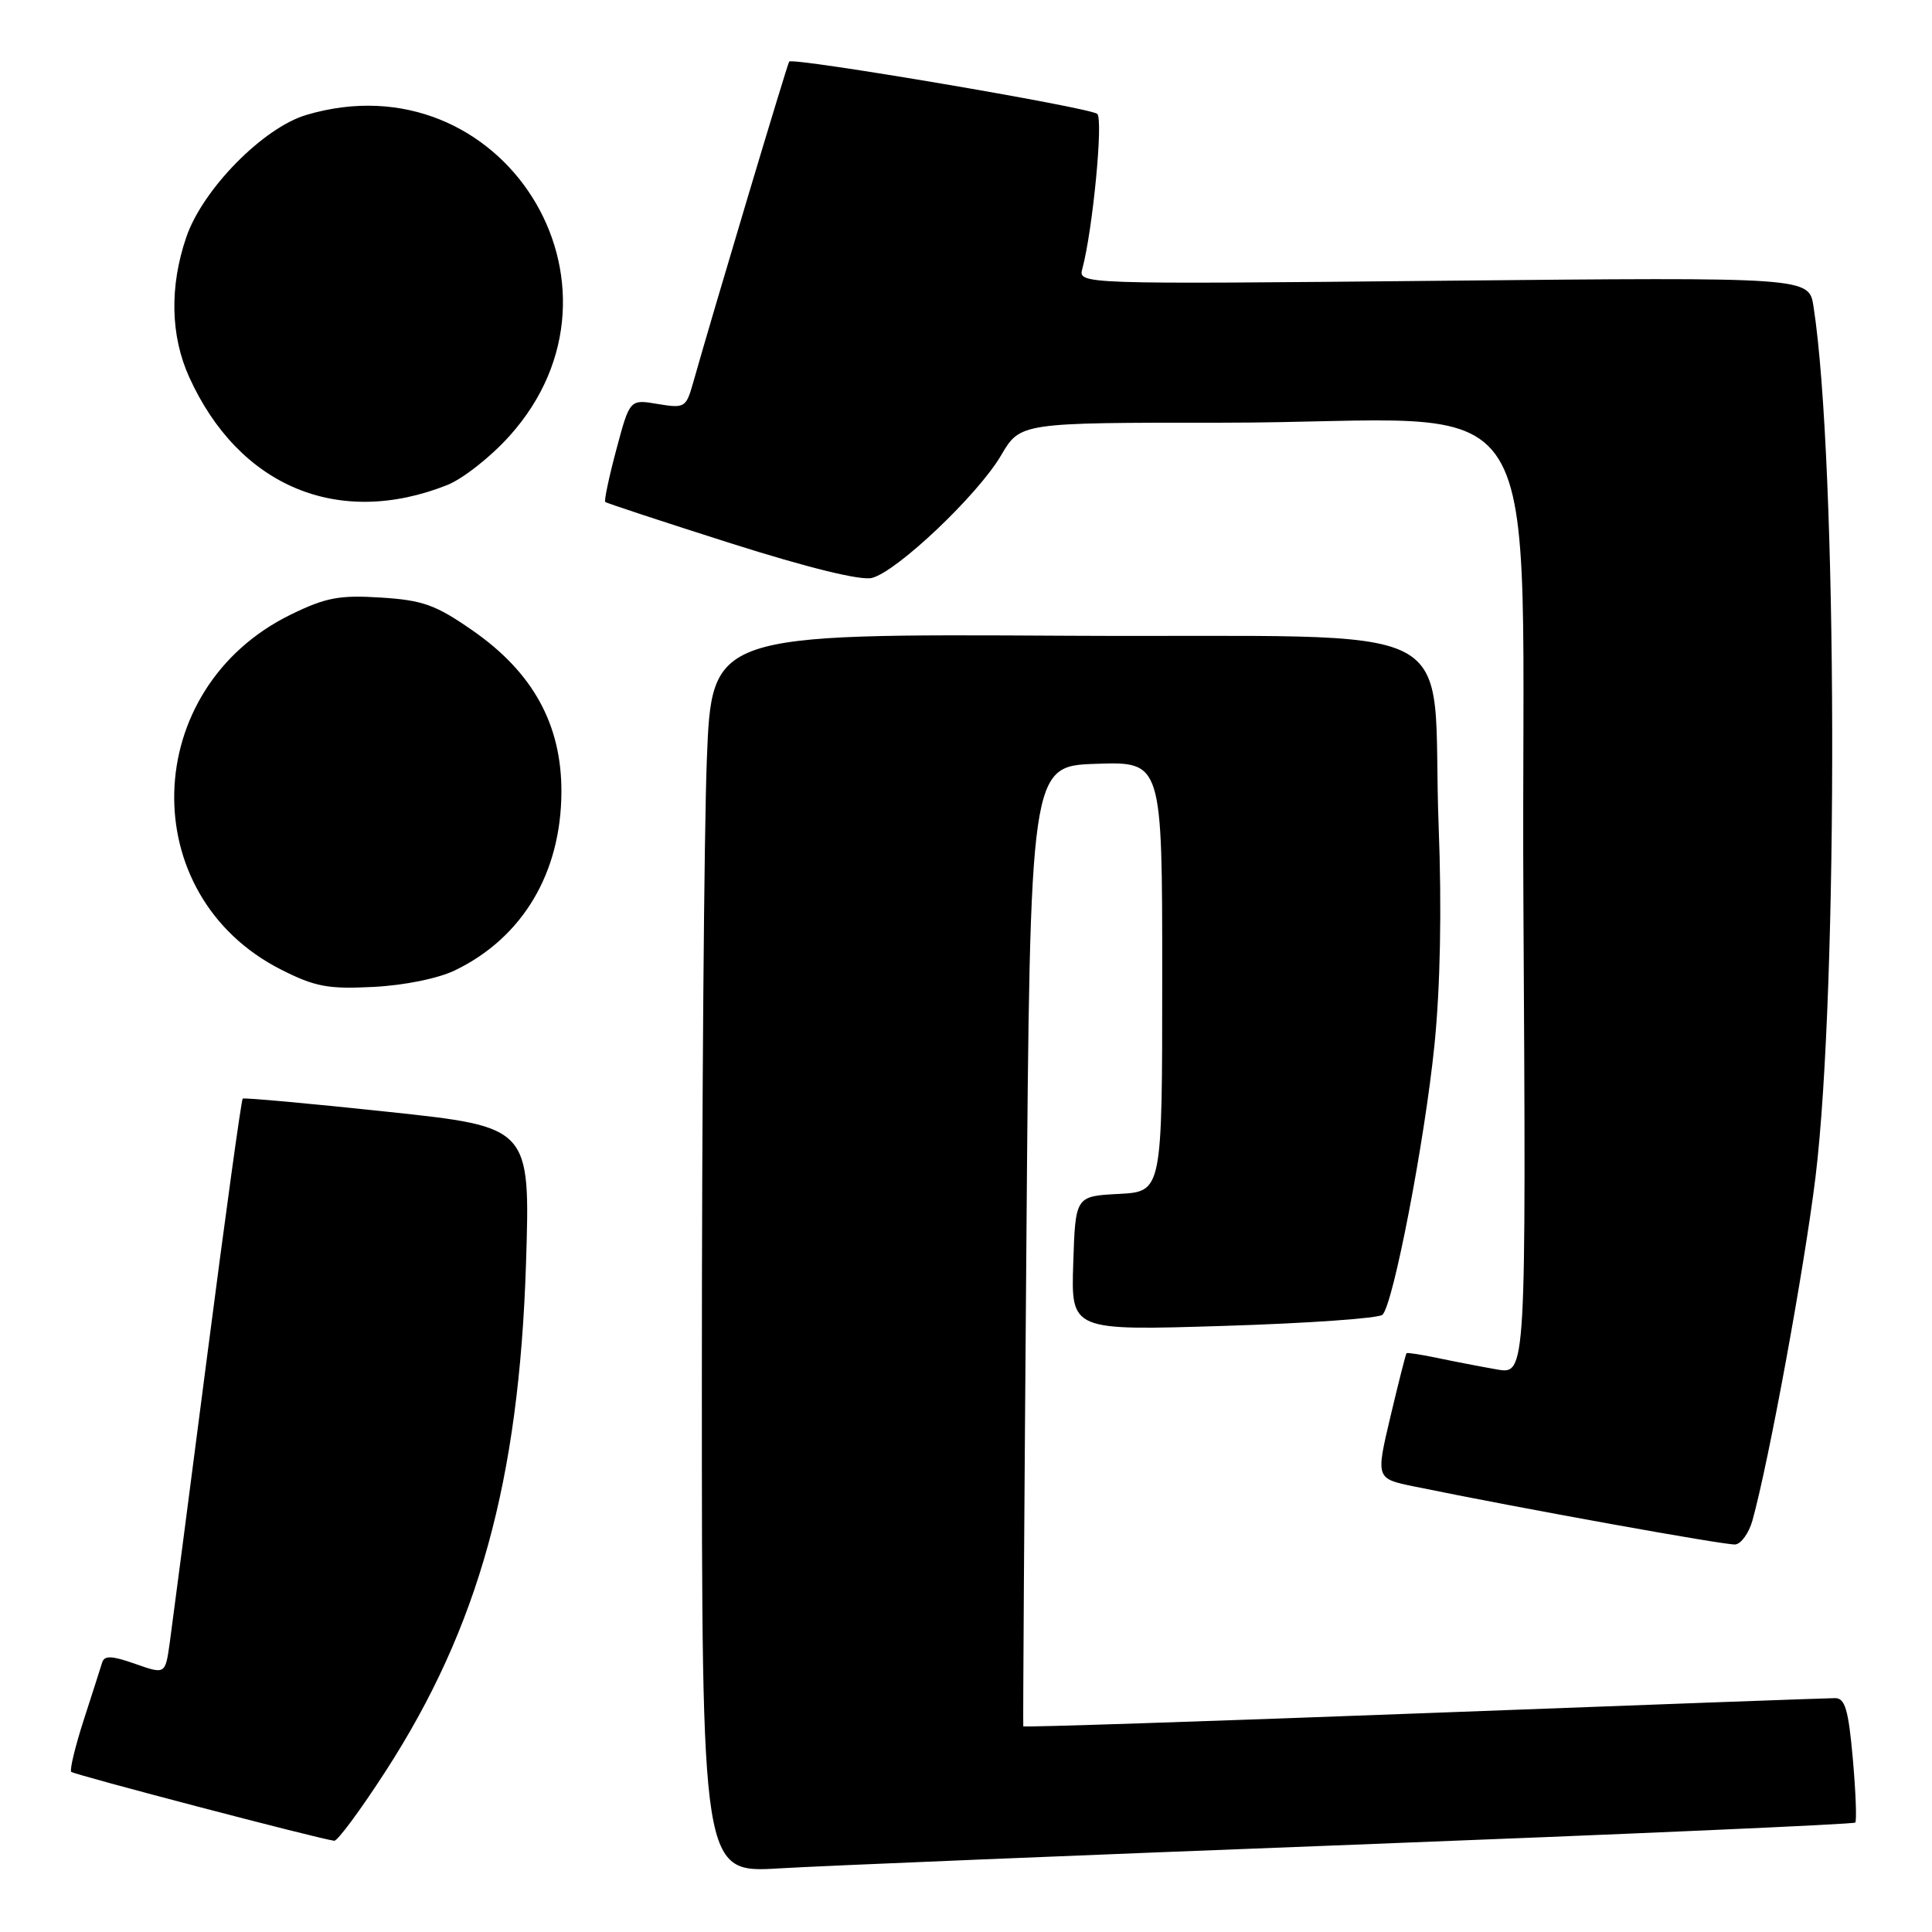 <?xml version="1.0" encoding="UTF-8" standalone="no"?>
<!DOCTYPE svg PUBLIC "-//W3C//DTD SVG 1.1//EN" "http://www.w3.org/Graphics/SVG/1.1/DTD/svg11.dtd" >
<svg xmlns="http://www.w3.org/2000/svg" xmlns:xlink="http://www.w3.org/1999/xlink" version="1.1" viewBox="0 0 256 256">
 <g >
 <path fill="currentColor"
d=" M 179.47 244.43 C 215.75 243.03 245.61 241.72 245.83 241.50 C 246.04 241.29 245.90 237.49 245.51 233.06 C 244.93 226.53 244.48 225.00 243.15 225.01 C 242.24 225.01 217.69 225.91 188.59 227.01 C 159.49 228.11 135.64 228.89 135.59 228.75 C 135.54 228.61 135.72 199.93 136.00 165.00 C 136.50 101.50 136.50 101.50 145.25 101.21 C 154.00 100.92 154.00 100.92 154.00 129.41 C 154.00 157.90 154.00 157.90 148.25 158.20 C 142.50 158.50 142.50 158.50 142.21 167.41 C 141.92 176.32 141.92 176.32 162.13 175.69 C 173.24 175.35 182.72 174.68 183.19 174.21 C 184.63 172.77 188.77 151.25 190.07 138.50 C 190.85 130.79 191.05 120.42 190.63 109.50 C 189.55 81.27 195.93 84.54 141.39 84.24 C 94.31 83.98 94.31 83.98 93.66 100.65 C 93.30 109.82 93.00 146.77 93.00 182.76 C 93.00 248.19 93.00 248.19 103.25 247.57 C 108.89 247.23 143.19 245.82 179.47 244.43 Z  M 51.06 234.75 C 63.41 215.66 68.77 196.28 69.70 167.41 C 70.27 149.33 70.27 149.33 51.39 147.32 C 41.00 146.21 32.35 145.43 32.16 145.57 C 31.98 145.72 29.86 161.06 27.45 179.67 C 25.04 198.28 22.81 215.38 22.49 217.69 C 21.90 221.87 21.90 221.87 17.91 220.47 C 14.83 219.38 13.83 219.34 13.54 220.28 C 13.34 220.95 12.23 224.39 11.09 227.92 C 9.95 231.46 9.21 234.54 9.44 234.78 C 9.83 235.16 42.35 243.69 44.29 243.91 C 44.72 243.96 47.77 239.84 51.06 234.75 Z  M 232.20 201.50 C 234.37 193.72 239.07 168.13 240.56 156.00 C 243.63 130.80 243.48 61.08 240.30 40.61 C 239.70 36.73 239.70 36.73 191.28 37.20 C 142.85 37.67 142.85 37.67 143.42 35.59 C 144.79 30.49 146.21 15.81 145.39 15.09 C 144.45 14.25 105.06 7.57 104.57 8.16 C 104.33 8.45 94.50 41.30 91.81 50.83 C 90.91 54.00 90.69 54.12 87.15 53.53 C 83.45 52.90 83.45 52.90 81.67 59.56 C 80.69 63.23 80.03 66.36 80.20 66.51 C 80.36 66.67 87.85 69.13 96.83 71.99 C 107.08 75.24 114.04 76.95 115.53 76.58 C 118.85 75.75 129.58 65.57 132.64 60.35 C 135.19 56.00 135.19 56.00 161.85 56.01 C 206.79 56.02 201.44 47.51 201.86 119.69 C 202.22 182.13 202.22 182.13 198.36 181.46 C 196.24 181.09 192.71 180.41 190.53 179.95 C 188.34 179.49 186.47 179.20 186.37 179.31 C 186.27 179.41 185.31 183.19 184.24 187.71 C 182.30 195.92 182.30 195.92 187.40 196.97 C 201.52 199.87 228.67 204.77 229.93 204.65 C 230.71 204.57 231.73 203.15 232.20 201.50 Z  M 60.32 128.56 C 69.26 124.22 74.35 115.67 74.39 104.94 C 74.42 96.01 70.62 89.10 62.63 83.55 C 57.74 80.15 56.04 79.53 50.47 79.18 C 44.97 78.83 43.17 79.17 38.52 81.44 C 18.53 91.23 17.79 118.63 37.25 128.48 C 41.76 130.76 43.48 131.08 49.50 130.77 C 53.60 130.56 58.08 129.65 60.32 128.56 Z  M 59.26 64.27 C 61.32 63.45 65.04 60.53 67.51 57.77 C 85.53 37.73 66.47 7.58 40.62 15.22 C 34.88 16.91 26.84 25.09 24.68 31.44 C 22.45 37.96 22.59 44.50 25.07 49.97 C 31.65 64.47 44.84 69.99 59.26 64.27 Z "/>
</g>
</svg>